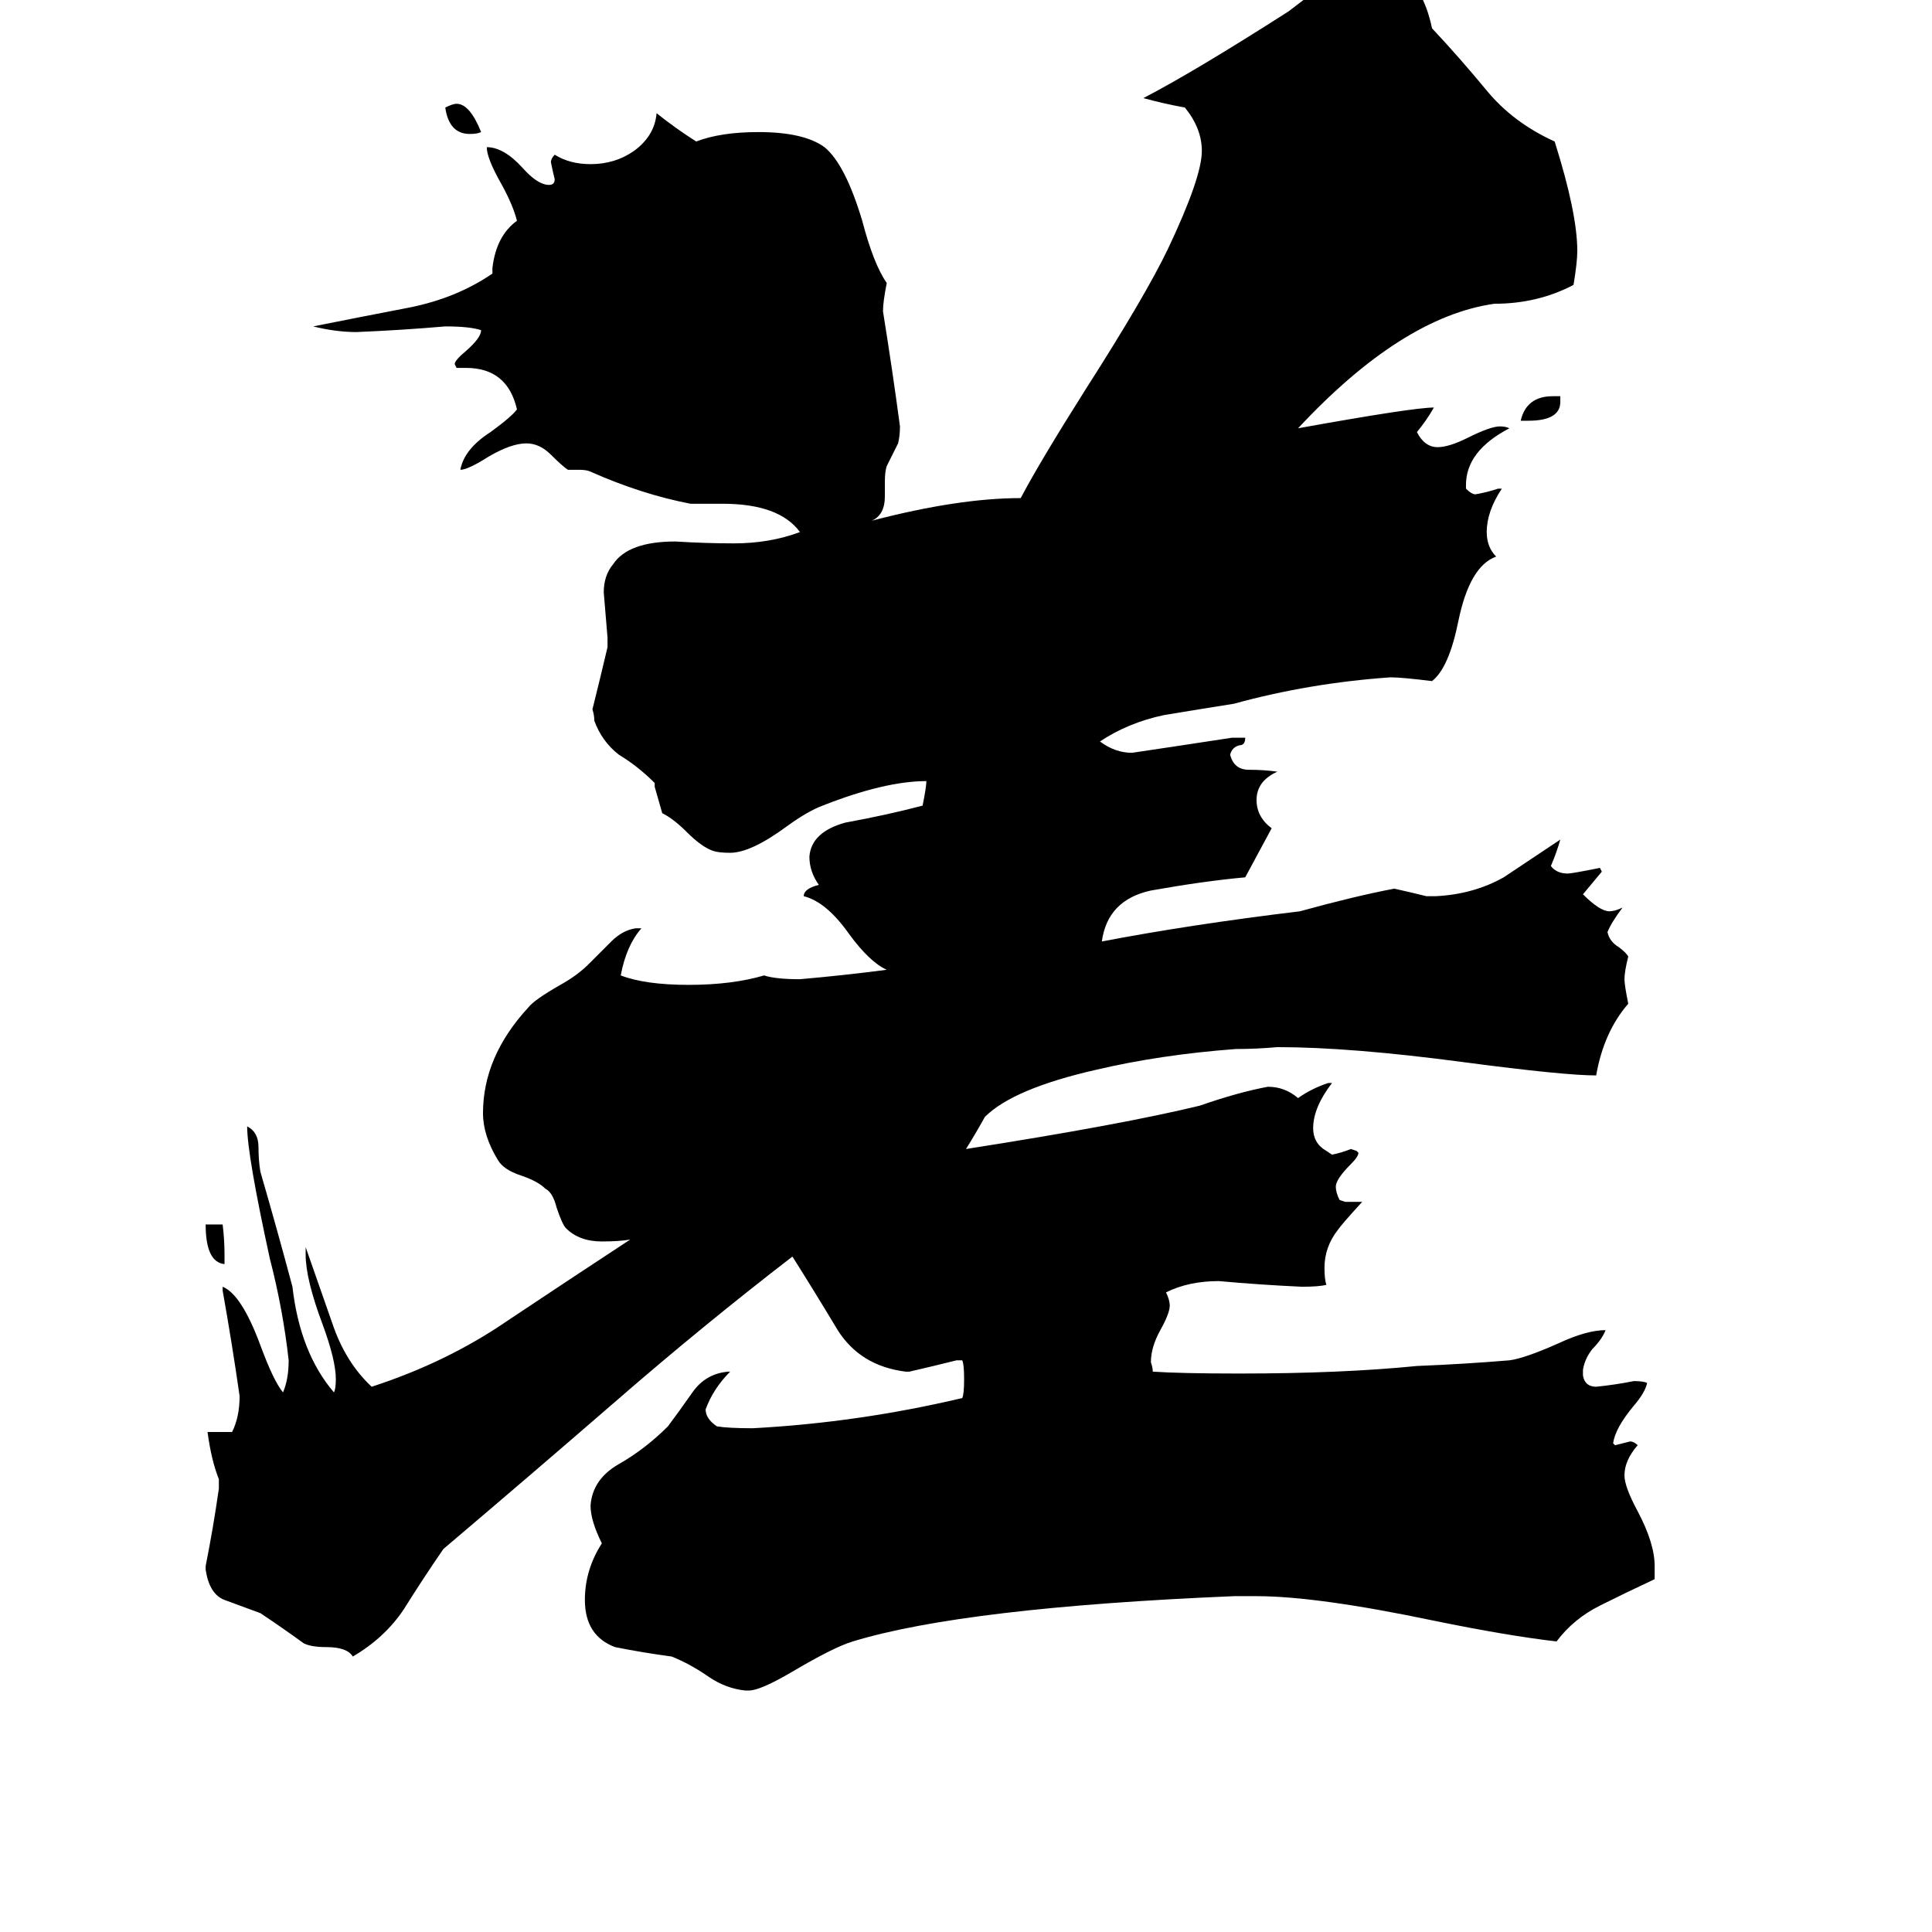 <svg xmlns="http://www.w3.org/2000/svg" viewBox="0 -800 1024 1024">
	<path fill="#000000" d="M119 -135V-130Q109 -131 109 -151H118Q119 -143 119 -135ZM255 -730Q253 -729 249 -729Q238 -729 236 -743Q240 -745 242 -745Q249 -745 255 -730ZM827 -590V-587Q827 -577 810 -577H806Q809 -590 823 -590ZM877 30V37Q862 44 848 51Q834 58 825 70Q799 67 760 59Q698 46 666 46H654Q511 52 452 70Q442 73 420 86Q403 96 397 96H395Q385 95 376 89Q366 82 356 78Q341 76 326 73Q310 67 310 48Q310 32 319 18Q313 6 313 -2Q314 -16 328 -24Q342 -32 354 -44Q360 -52 367 -62Q374 -72 386 -73H387Q378 -64 374 -53Q374 -48 380 -44Q386 -43 399 -43Q455 -46 510 -59Q511 -61 511 -69Q511 -77 510 -79H507Q495 -76 482 -73H480Q456 -76 444 -95Q432 -115 420 -134Q372 -97 326 -57Q281 -18 235 21Q224 37 214 53Q204 68 187 78Q184 73 173 73Q165 73 161 71Q150 63 138 55Q127 51 119 48Q111 45 109 32V30Q113 10 116 -11V-16Q112 -26 110 -41H123Q127 -49 127 -60Q123 -88 118 -116V-118Q128 -114 138 -87Q145 -68 150 -62Q153 -69 153 -79Q150 -106 143 -133Q131 -188 131 -203Q137 -200 137 -192Q137 -185 138 -179Q147 -148 155 -118Q159 -83 177 -62Q178 -64 178 -69Q178 -79 171 -98Q162 -122 162 -135V-139Q169 -119 176 -99Q183 -78 197 -65Q237 -78 269 -100Q302 -122 334 -143Q328 -142 319 -142Q307 -142 300 -149Q298 -151 295 -160Q293 -168 289 -170Q285 -174 276 -177Q267 -180 264 -185Q256 -198 256 -210Q256 -240 280 -266Q283 -270 297 -278Q306 -283 312 -289Q318 -295 324 -301Q330 -307 337 -308H340Q332 -299 329 -283Q342 -278 365 -278Q388 -278 405 -283Q411 -281 424 -281Q447 -283 470 -286Q461 -290 450 -305Q438 -322 426 -325Q426 -329 434 -331Q429 -338 429 -346Q430 -359 448 -364Q470 -368 489 -373Q491 -383 491 -386Q469 -386 436 -373Q428 -370 417 -362Q398 -348 387 -348Q381 -348 378 -349Q372 -351 364 -359Q357 -366 351 -369Q349 -376 347 -383V-385Q338 -394 328 -400Q319 -407 315 -418Q315 -421 314 -424Q318 -440 322 -457V-462Q321 -474 320 -486Q320 -495 325 -501Q333 -513 358 -513Q374 -512 389 -512Q408 -512 424 -518Q413 -533 383 -533H366Q340 -538 313 -550Q311 -551 307 -551H301Q298 -553 292 -559Q286 -565 279 -565Q271 -565 259 -558Q248 -551 244 -551Q246 -562 260 -571Q271 -579 274 -583Q269 -605 247 -605H242L241 -607Q241 -609 247 -614Q255 -621 255 -625Q249 -627 236 -627Q213 -625 189 -624Q178 -624 166 -627Q191 -632 217 -637Q242 -642 261 -655V-658Q263 -675 274 -683Q272 -691 266 -702Q258 -716 258 -722Q267 -722 277 -711Q285 -702 291 -702Q294 -702 294 -705Q293 -709 292 -714Q292 -716 294 -718Q302 -713 313 -713Q326 -713 336 -720Q347 -728 348 -740Q358 -732 369 -725Q382 -730 402 -730Q426 -730 437 -722Q448 -713 457 -683Q463 -660 470 -650Q468 -640 468 -635Q473 -604 477 -574Q477 -569 476 -565Q473 -559 470 -553Q469 -550 469 -545V-537Q469 -527 462 -524Q508 -536 541 -536Q551 -555 575 -593Q607 -643 619 -668Q637 -706 637 -720Q637 -732 628 -743Q617 -745 606 -748Q633 -762 683 -794Q692 -801 703 -809Q713 -817 729 -818Q735 -818 739 -817Q754 -809 759 -785Q774 -769 788 -752Q802 -735 824 -725Q836 -687 836 -667Q836 -661 834 -649Q815 -639 792 -639Q743 -632 688 -573Q749 -584 760 -584Q756 -577 751 -571Q755 -563 762 -563Q768 -563 778 -568Q790 -574 795 -574Q798 -574 800 -573Q777 -561 777 -543V-541Q780 -538 782 -538Q788 -539 794 -541H796Q788 -529 788 -518Q788 -510 793 -505Q779 -500 773 -471Q768 -446 759 -439Q743 -441 737 -441Q694 -438 654 -427Q635 -424 617 -421Q598 -417 583 -407Q591 -401 600 -401Q627 -405 653 -409H660Q660 -405 657 -405Q653 -404 652 -400Q654 -392 662 -392Q670 -392 677 -391Q666 -386 666 -376Q666 -367 674 -361Q667 -348 660 -335Q638 -333 610 -328Q587 -323 584 -301Q631 -310 689 -317Q718 -325 739 -329Q748 -327 756 -325H761Q781 -326 797 -335Q812 -345 827 -355Q825 -348 822 -341Q825 -337 831 -337Q833 -337 848 -340L849 -338Q844 -332 839 -326Q848 -317 853 -317Q856 -317 860 -319Q854 -311 852 -306Q853 -301 858 -298Q862 -295 863 -293Q861 -285 861 -281Q861 -278 863 -268Q850 -253 846 -230Q829 -230 776 -237Q716 -245 677 -245Q666 -244 655 -244Q615 -241 581 -233Q537 -223 522 -208Q517 -199 512 -191Q595 -204 636 -214Q656 -221 672 -224Q681 -224 688 -218Q695 -223 704 -226H706Q696 -213 696 -202Q696 -194 703 -190L706 -188Q711 -189 716 -191L719 -190L720 -189Q720 -187 716 -183Q708 -175 708 -171Q708 -168 710 -164L713 -163H722Q711 -151 709 -148Q702 -139 702 -128Q702 -122 703 -119Q699 -118 690 -118Q668 -119 646 -121Q630 -121 618 -115Q620 -111 620 -108Q620 -104 615 -95Q610 -86 610 -78Q611 -75 611 -73Q626 -72 657 -72Q711 -72 751 -76Q776 -77 800 -79Q808 -80 826 -88Q841 -95 851 -95Q849 -90 844 -85Q840 -80 839 -74V-71Q840 -65 846 -65Q856 -66 866 -68Q871 -68 873 -67Q872 -62 866 -55Q856 -43 855 -35L856 -34Q860 -35 864 -36Q866 -36 868 -34Q861 -26 861 -18Q861 -12 868 1Q877 18 877 30Z"/>
</svg>